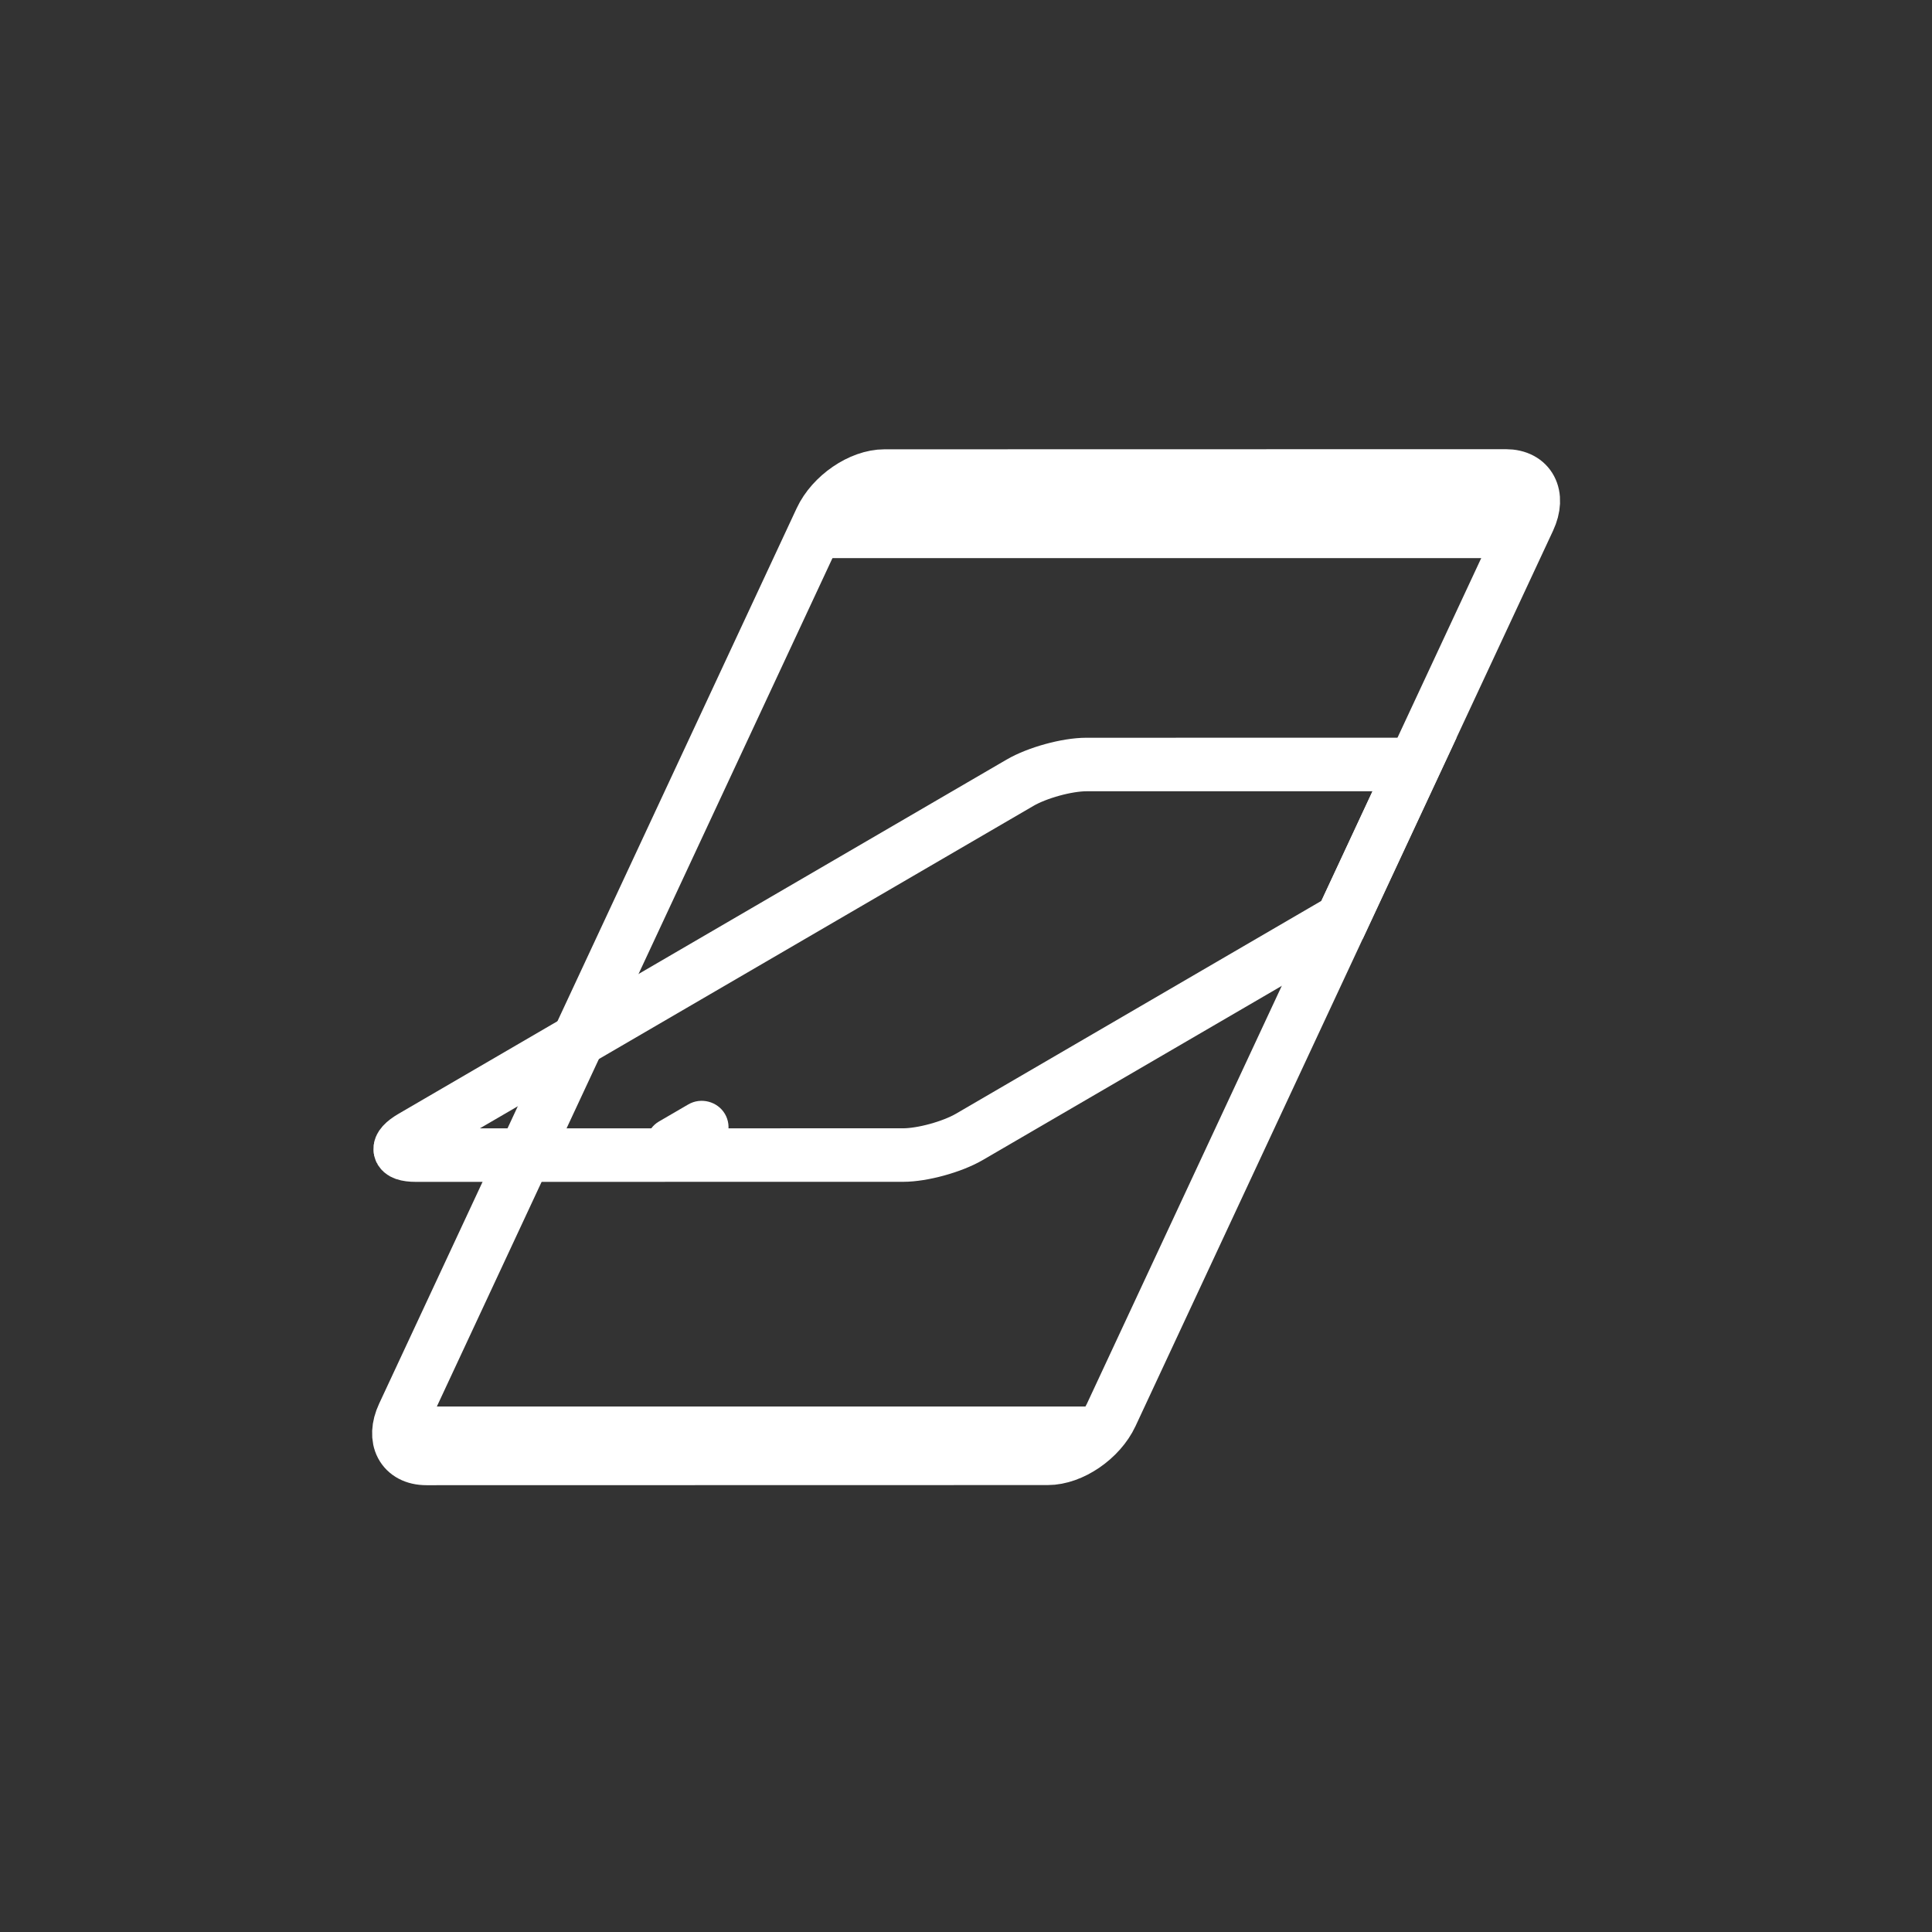 <?xml version="1.0" encoding="iso-8859-1"?>
<!-- Generator: Adobe Illustrator 16.0.0, SVG Export Plug-In . SVG Version: 6.00 Build 0)  -->
<!DOCTYPE svg PUBLIC "-//W3C//DTD SVG 1.1//EN" "http://www.w3.org/Graphics/SVG/1.1/DTD/svg11.dtd">
<svg version="1.1" xmlns="http://www.w3.org/2000/svg" xmlns:xlink="http://www.w3.org/1999/xlink" x="0px" y="0px" width="361px"
	 height="361px" viewBox="0 0 361 361" style="enable-background:new 0 0 361 361;" xml:space="preserve">
<rect x="0" y="0" width="361" height="361" fill="#333333" stroke="none"/>
<g id="fts_x5F_window_x5F_roof_x5F_open_x5F_2">
	<g id="Fenster_gerade_2_" style="display:none;">
		<path style="display:inline;fill:none;stroke:#FFFFFF;stroke-width:10;stroke-miterlimit:10;" d="M247.826,264.303
			c0,3.91-3.156,7.082-7.05,7.082l-117.885,0.021c-3.894,0-7.05-3.171-7.05-7.083v-137.5c0-3.911,3.156-7.083,7.05-7.083
			l117.885-0.021c3.894,0,7.05,3.172,7.05,7.083V264.303z"/>
		<g style="display:inline;">
			<g>
				<path style="fill:#FFFFFF;" d="M175.833,260.681c0,2.213,0,4.427,0,6.64c0,2.726,2.274,5,5,5s5-2.274,5-5
					c0-2.213,0-4.427,0-6.64c0-2.726-2.274-5-5-5S175.833,257.955,175.833,260.681L175.833,260.681z"/>
			</g>
		</g>
		<path style="display:inline;fill:none;stroke:#FFFFFF;stroke-width:10;stroke-miterlimit:10;" d="M247.826,124.208
			c0,2.485-2.711,4.5-6.053,4.5l-119.88,0.021c-3.342,0-6.052-2.015-6.052-4.5v-9c0-2.485,2.71-4.5,6.052-4.5l119.88-0.021
			c3.342,0,6.053,2.015,6.053,4.5V124.208z"/>
		<path style="display:inline;fill:none;stroke:#FFFFFF;stroke-width:10;stroke-miterlimit:10;" d="M261.008,277.855
			c0,4.685-3.782,8.484-8.446,8.484l-141.235,0.025c-4.665,0-8.446-3.8-8.446-8.486V103.144c0-4.685,3.782-8.486,8.446-8.486
			l141.235-0.024c4.664,0,8.446,3.801,8.446,8.486V277.855z"/>
	</g>
	<g>
		<path style="fill:none;stroke:#FFFFFF;stroke-width:10;stroke-miterlimit:10;" d="M181.148,212.418
			c-3.23,1.883-8.786,3.408-12.406,3.408l-91.04,0.01c-3.621,0-3.935-1.525-0.704-3.408l113.591-66.168
			c3.23-1.882,8.787-3.409,12.407-3.409l61.312-0.008l-13.529,29.015L181.148,212.418z"/>
		<g>
			<g>
				<path style="fill:#FFFFFF;" d="M128.62,206.358c-1.829,1.064-3.657,2.129-5.485,3.193c-2.352,1.369-3.169,4.493-1.794,6.841
					c1.378,2.353,4.485,3.166,6.841,1.794c1.829-1.064,3.657-2.129,5.485-3.193c2.352-1.369,3.169-4.493,1.794-6.841
					C134.083,205.8,130.976,204.986,128.62,206.358L128.62,206.358z"/>
			</g>
		</g>
	</g>
	<g>
		<g>
			<path style="fill:none;stroke:#FFFFFF;stroke-width:10;stroke-miterlimit:10;" d="M207.642,264.366
				c-2.093,4.487-7.409,8.124-11.876,8.124l-116.093,0.023c-4.467,0-6.391-3.639-4.299-8.125l78.017-167.31
				c2.092-4.486,7.411-8.125,11.876-8.125l116.094-0.023c4.466,0,6.39,3.639,4.299,8.125L207.642,264.366z"/>
			<polygon style="fill:#FFFFFF;" points="277.912,104.284 150.245,104.284 159.026,87.015 286.693,87.015 			"/>
		</g>
		<rect x="76.11" y="262.81" style="fill:#FFFFFF;" width="127.618" height="6.44"/>
	</g>
</g>
<g id="Ebene_1">
</g>
</svg>
